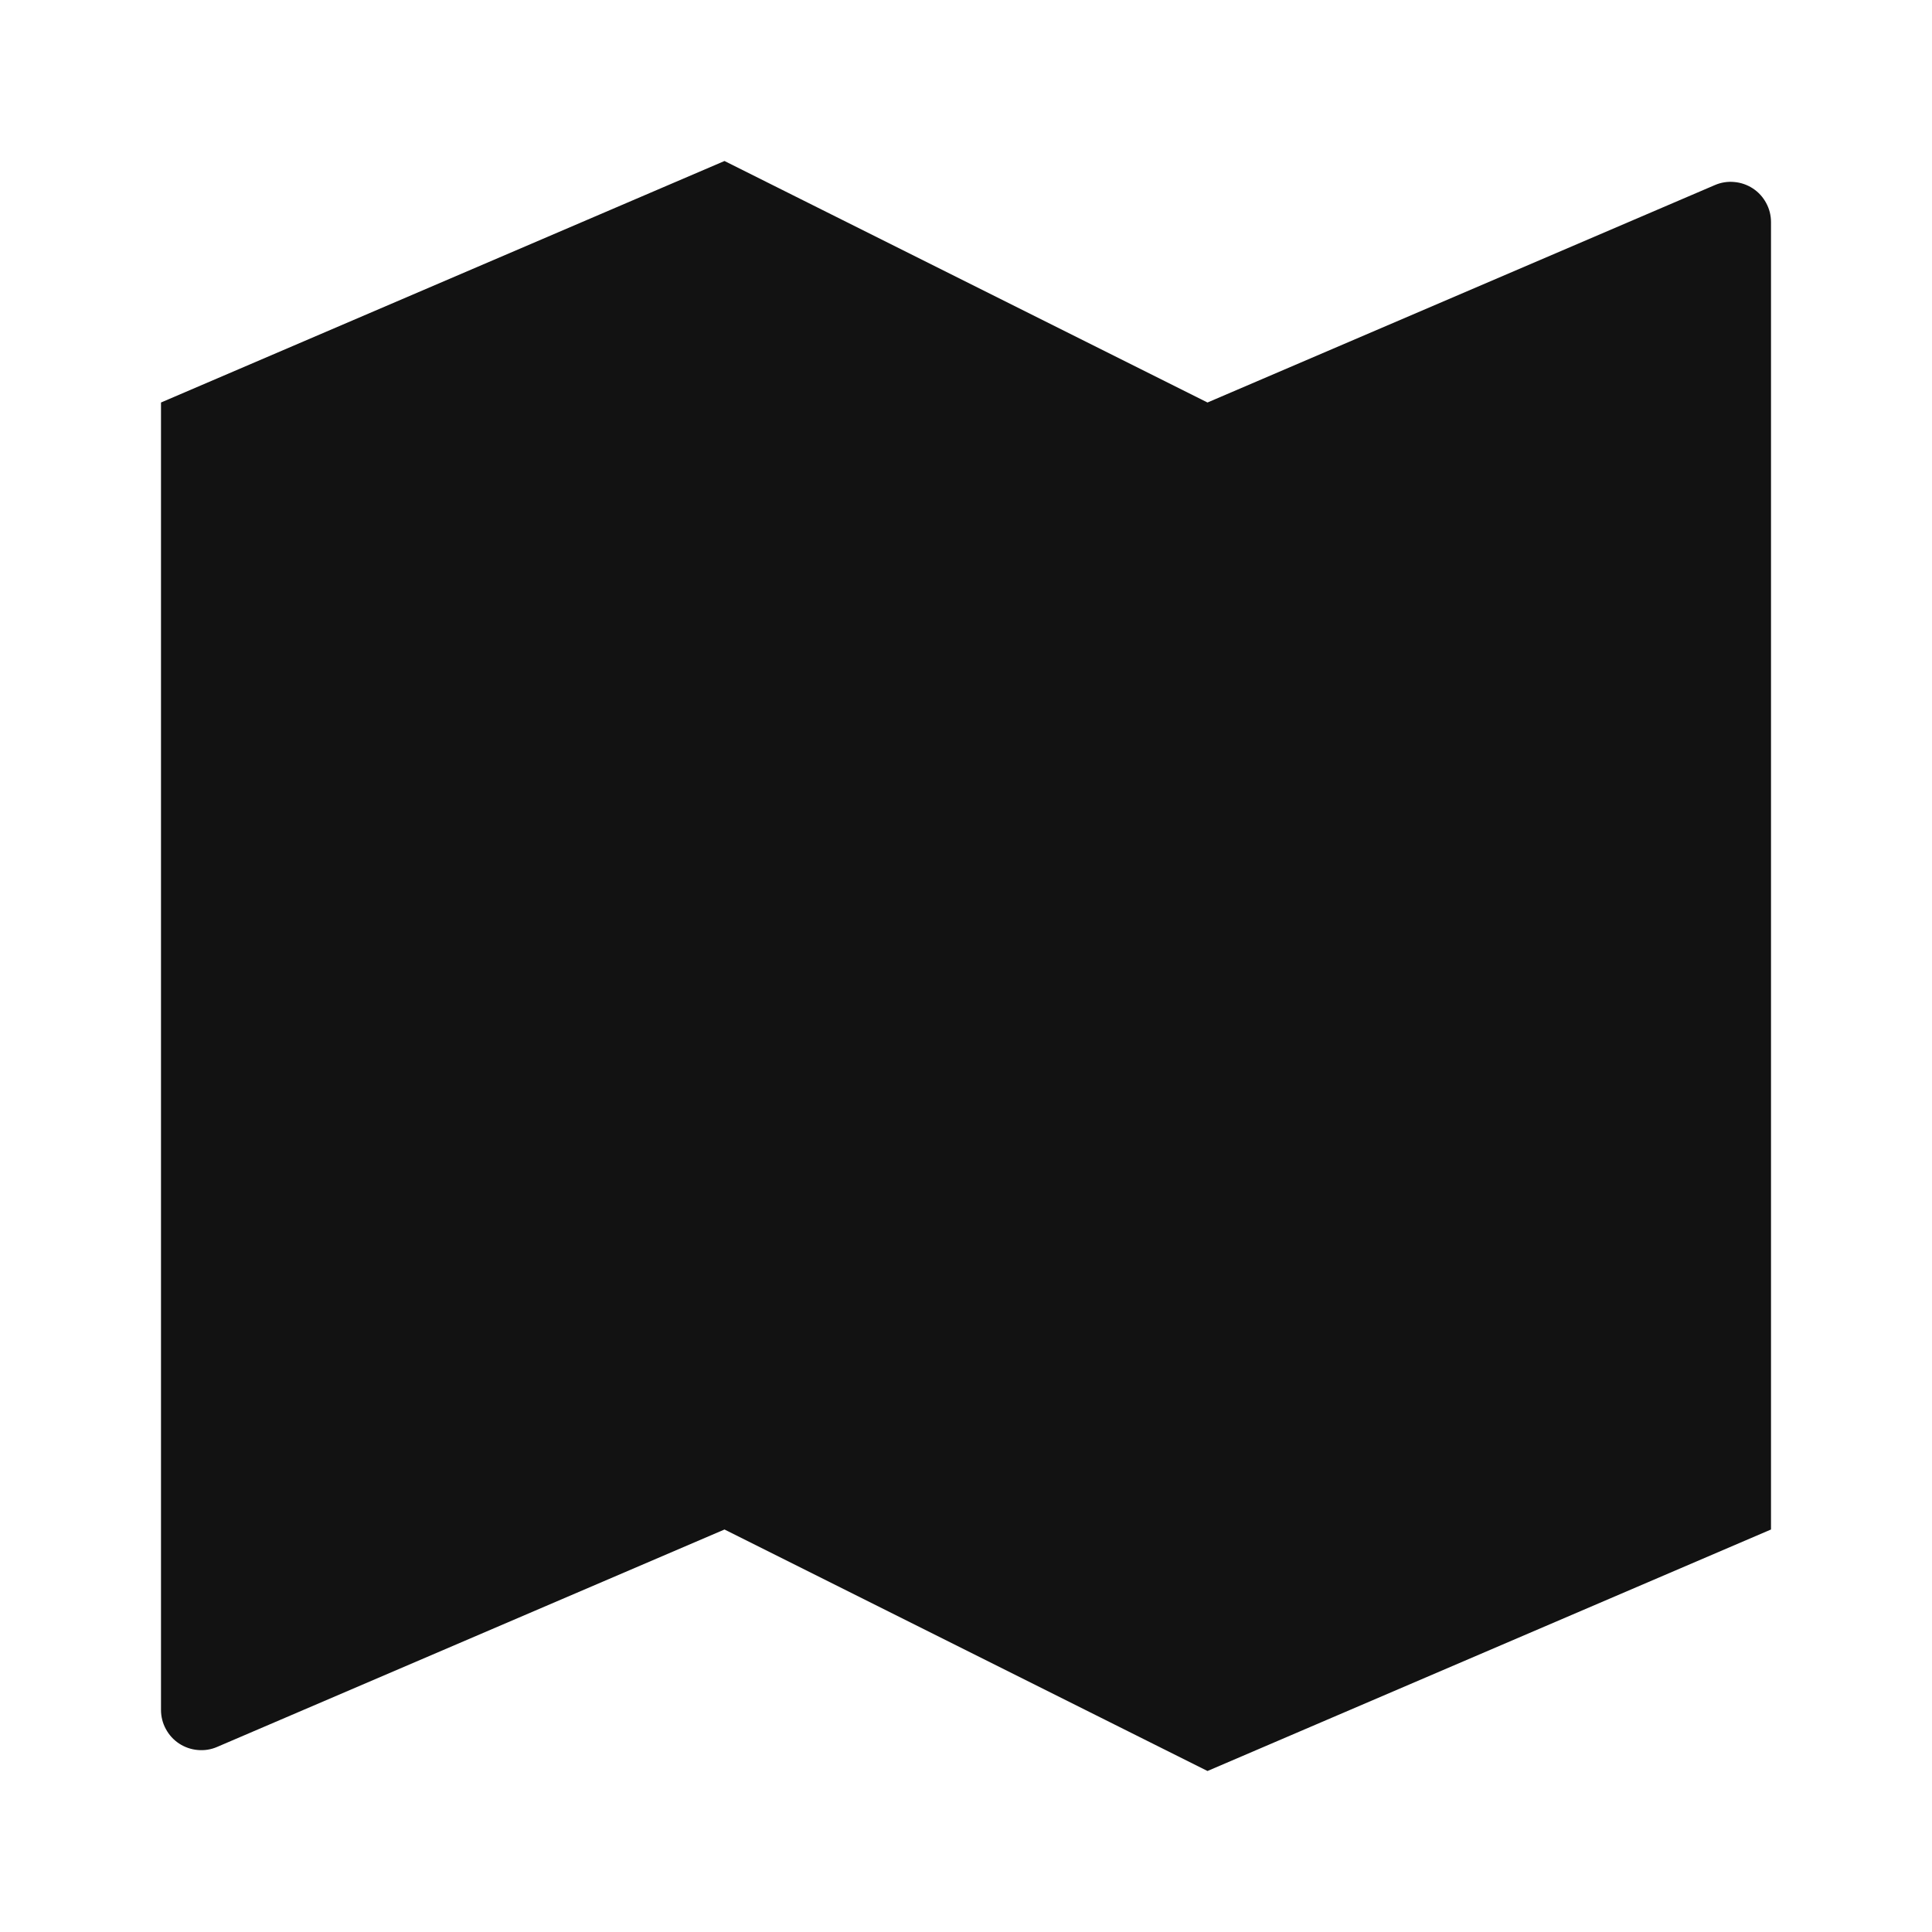 <svg width="24" height="24" viewBox="0 0 24 24" fill="none" xmlns="http://www.w3.org/2000/svg">
<g id="map-fill" clip-path="url(#clip0_8_6111)">
<g id="Group">
<path id="Vector" d="M2 5L9 2L15 5L21.303 2.299C21.379 2.266 21.462 2.253 21.544 2.261C21.627 2.268 21.706 2.296 21.775 2.341C21.845 2.387 21.901 2.449 21.94 2.522C21.98 2.595 22 2.676 22 2.759V19L15 22L9 19L2.697 21.701C2.621 21.734 2.538 21.747 2.455 21.739C2.373 21.732 2.294 21.704 2.225 21.659C2.155 21.613 2.099 21.551 2.06 21.478C2.02 21.405 2 21.324 2 21.241V5Z" fill="#121212"/>
</g>
</g>
<defs>
<clipPath id="clip0_8_6111">
<rect width="24" height="24" fill="white"/>
</clipPath>
</defs>
</svg>
